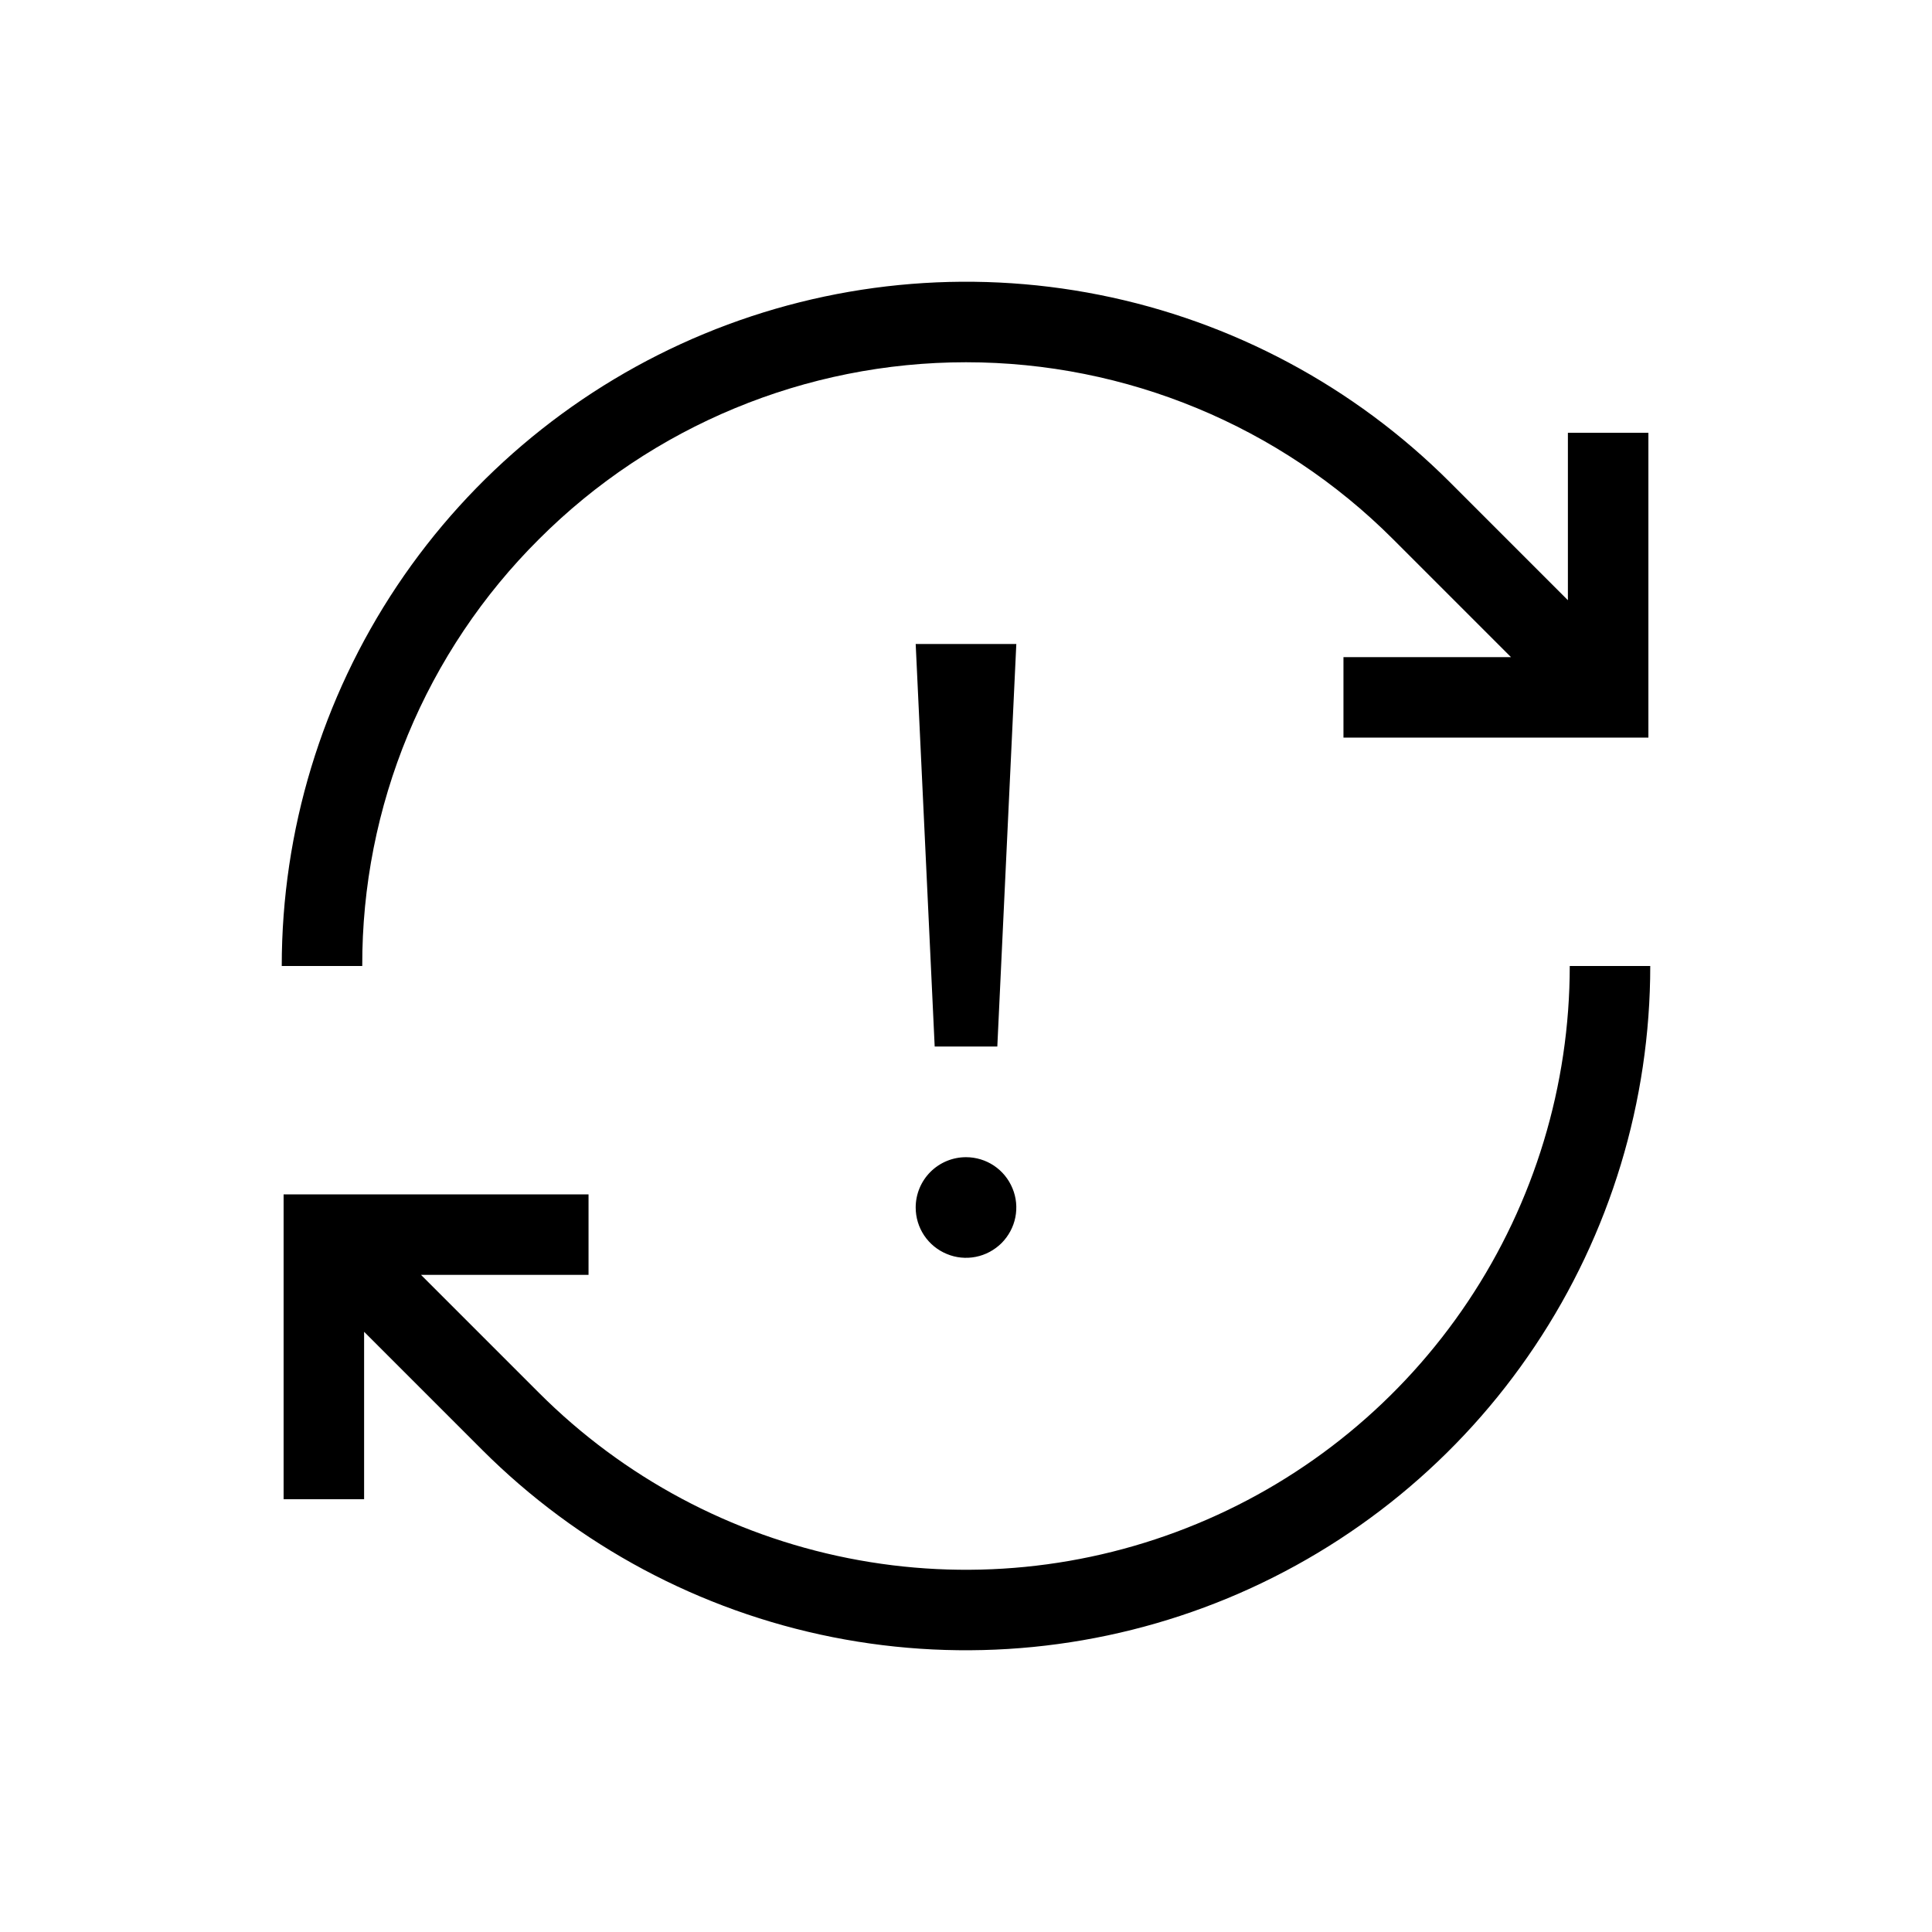 <svg width="24" height="24" viewBox="0 0 24 24" fill="none" xmlns="http://www.w3.org/2000/svg">
<path d="M6.697 6.696C8.103 5.29 10.011 4.5 12 4.5C13.989 4.5 15.897 5.29 17.303 6.696L18.77 8.163H16.689V9.163H20.477V5.376H19.477V7.456L18.01 5.989C16.821 4.801 15.307 3.991 13.658 3.663C12.009 3.335 10.3 3.504 8.747 4.147C7.194 4.791 5.866 5.88 4.932 7.278C3.999 8.676 3.5 10.319 3.5 12H4.5C4.497 11.015 4.69 10.039 5.067 9.128C5.444 8.218 5.998 7.391 6.697 6.696ZM19.5 12C19.5 13.483 19.06 14.934 18.236 16.167C17.412 17.4 16.241 18.362 14.87 18.929C13.5 19.497 11.992 19.646 10.537 19.356C9.082 19.067 7.746 18.353 6.697 17.304L5.23 15.837H7.311V14.837H3.523V18.624H4.523V16.544L5.99 18.011C7.179 19.199 8.693 20.009 10.342 20.337C11.991 20.665 13.7 20.496 15.253 19.853C16.806 19.209 18.134 18.12 19.067 16.722C20.002 15.324 20.5 13.681 20.5 12H19.5ZM11.375 8L11.611 13H12.389L12.625 8H11.375ZM11.375 15C11.375 15.124 11.412 15.245 11.48 15.347C11.549 15.45 11.647 15.53 11.761 15.577C11.875 15.625 12.001 15.637 12.122 15.613C12.243 15.589 12.354 15.529 12.442 15.442C12.529 15.354 12.589 15.243 12.613 15.122C12.637 15.001 12.625 14.875 12.577 14.761C12.53 14.647 12.45 14.549 12.347 14.48C12.245 14.412 12.124 14.375 12 14.375C11.834 14.375 11.675 14.441 11.558 14.558C11.441 14.675 11.375 14.834 11.375 15Z" fill="black"/>
</svg>
